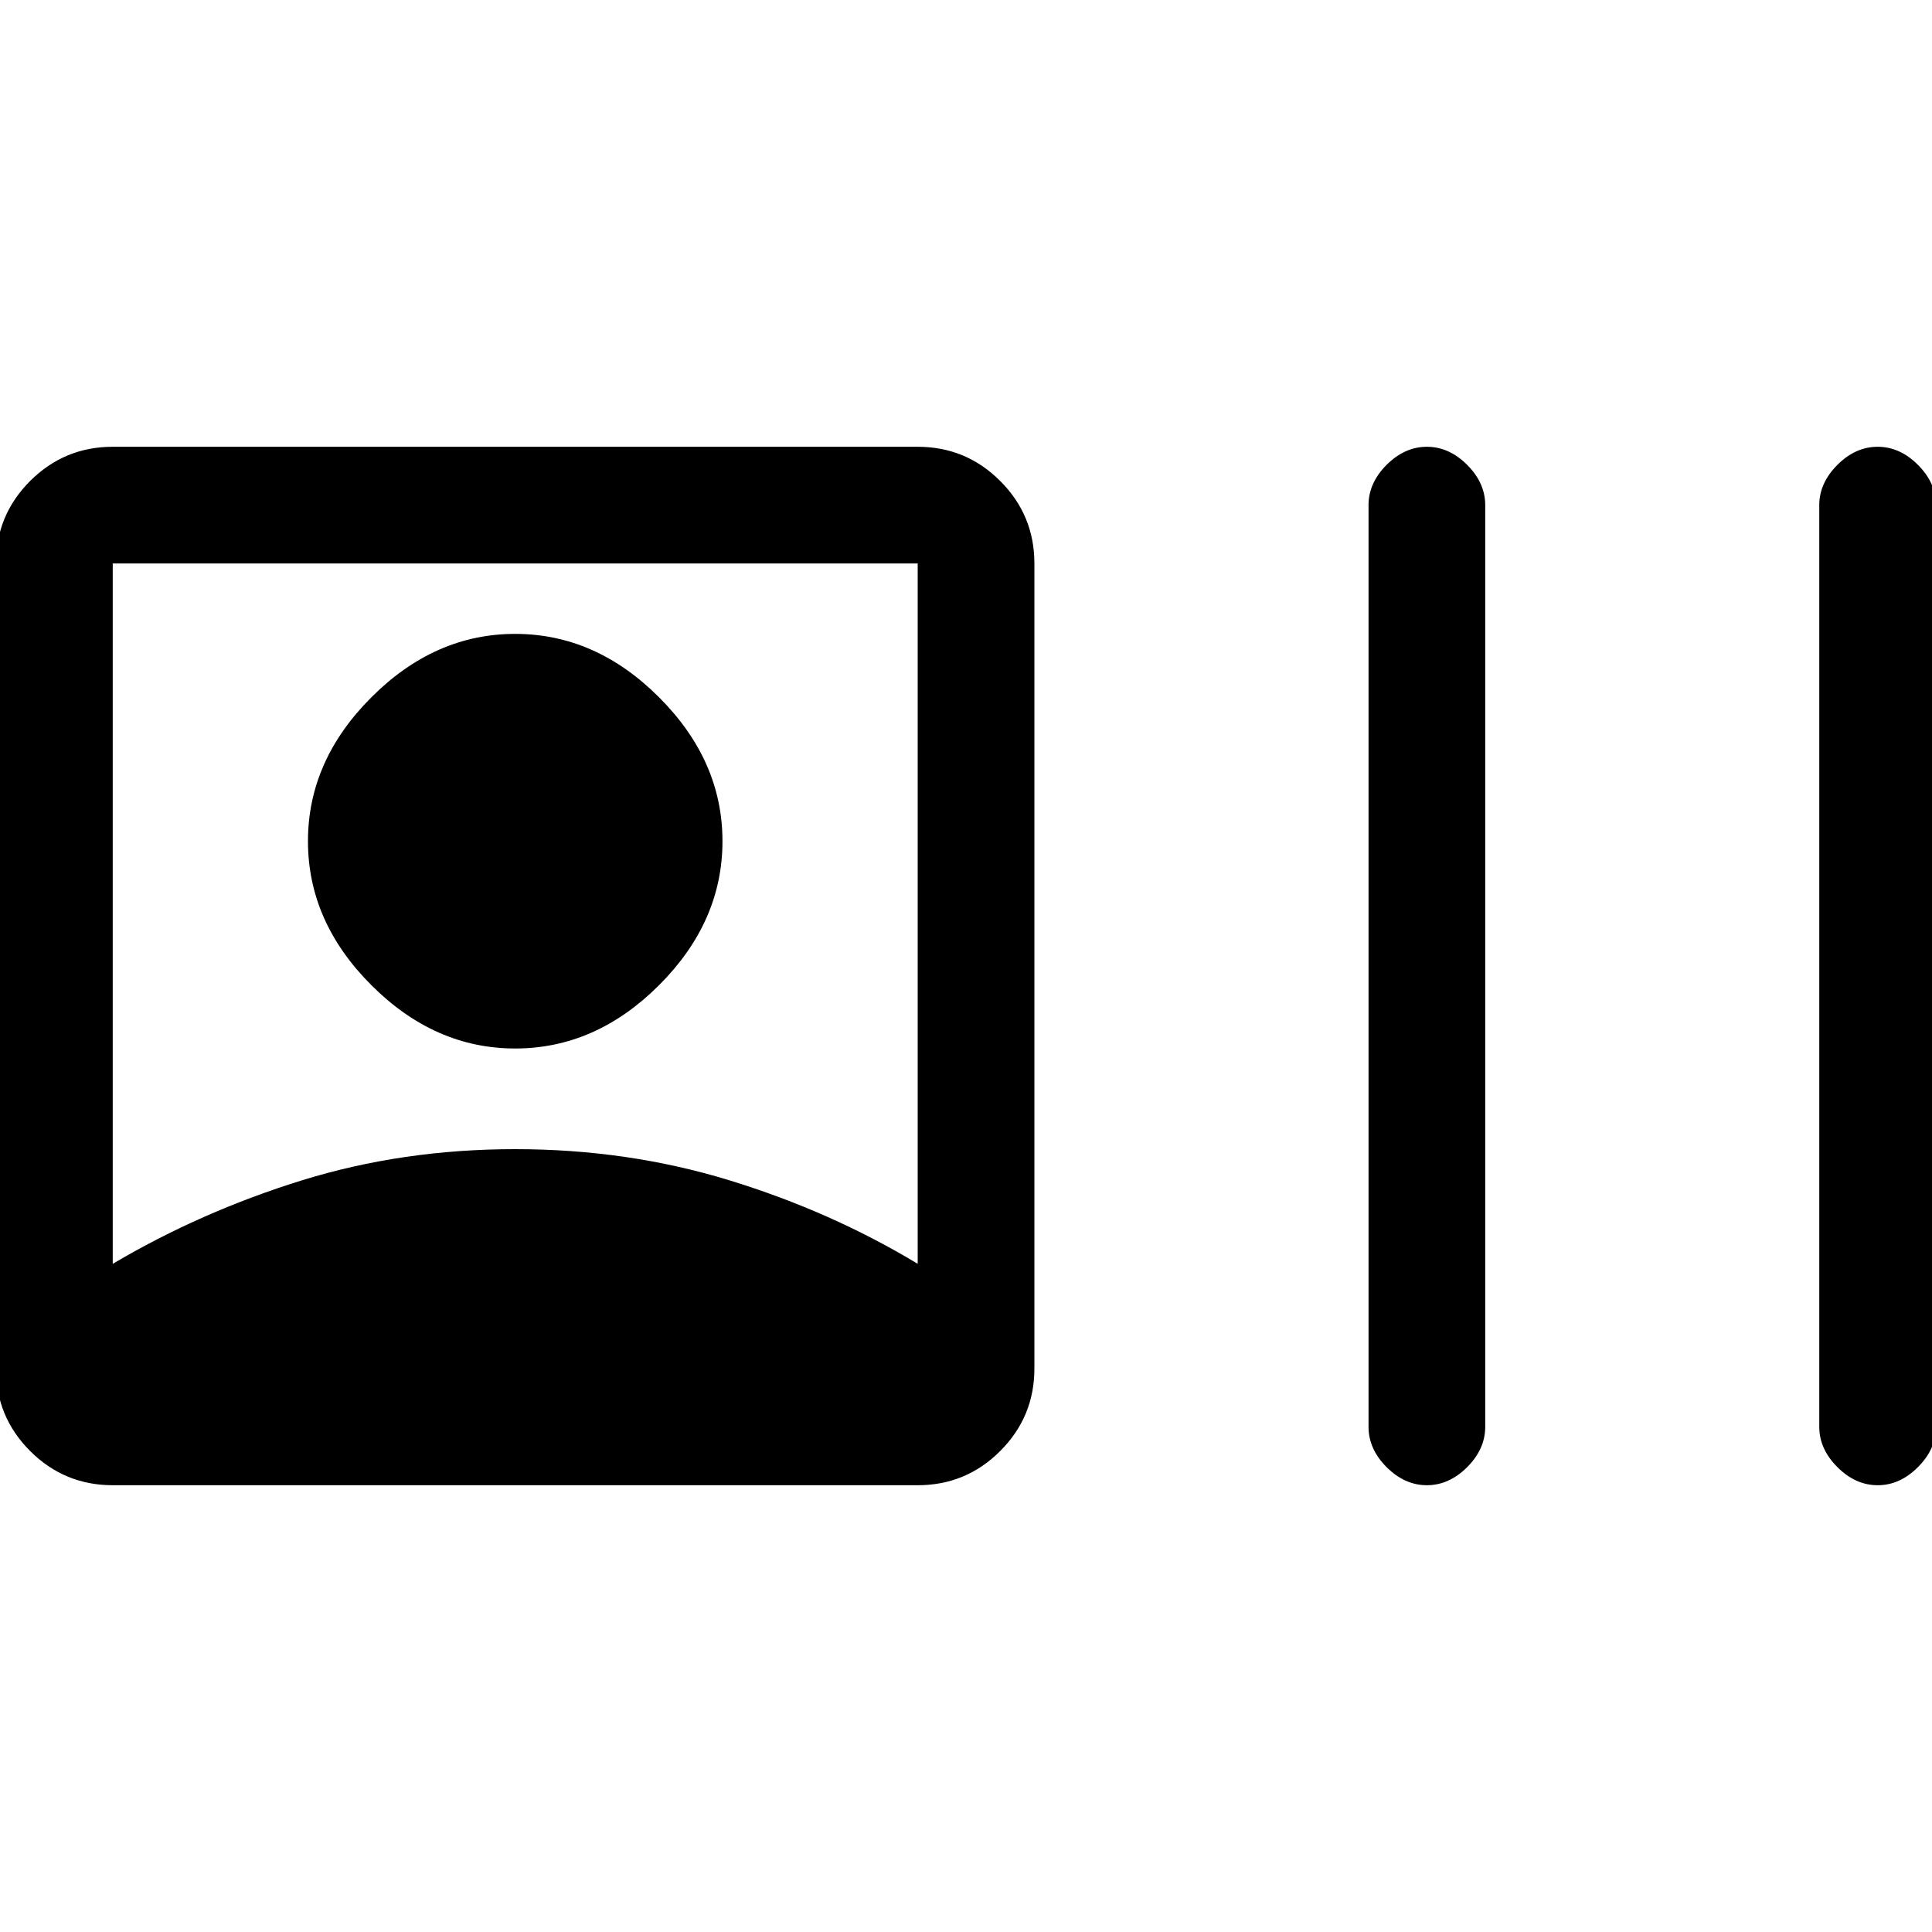 <svg xmlns="http://www.w3.org/2000/svg" height="20" width="20"><path d="M1.167 15.375Q0.667 15.375 0.312 15.021Q-0.042 14.667 -0.042 14.167V5.833Q-0.042 5.333 0.312 4.979Q0.667 4.625 1.167 4.625H9.5Q10 4.625 10.354 4.979Q10.708 5.333 10.708 5.833V14.167Q10.708 14.667 10.354 15.021Q10 15.375 9.5 15.375ZM14.771 15.375Q14.542 15.375 14.354 15.188Q14.167 15 14.167 14.771V5.229Q14.167 5 14.354 4.812Q14.542 4.625 14.771 4.625Q15 4.625 15.188 4.812Q15.375 5 15.375 5.229V14.771Q15.375 15 15.188 15.188Q15 15.375 14.771 15.375ZM19.438 15.375Q19.208 15.375 19.021 15.188Q18.833 15 18.833 14.771V5.229Q18.833 5 19.021 4.812Q19.208 4.625 19.438 4.625Q19.667 4.625 19.854 4.812Q20.042 5 20.042 5.229V14.771Q20.042 15 19.854 15.188Q19.667 15.375 19.438 15.375ZM1.167 13.083Q2.083 12.542 3.125 12.219Q4.167 11.896 5.333 11.896Q6.5 11.896 7.552 12.219Q8.604 12.542 9.5 13.083V5.833H1.167ZM5.333 10.854Q4.5 10.854 3.844 10.198Q3.188 9.542 3.188 8.708Q3.188 7.875 3.844 7.219Q4.5 6.562 5.333 6.562Q6.167 6.562 6.823 7.219Q7.479 7.875 7.479 8.708Q7.479 9.542 6.823 10.198Q6.167 10.854 5.333 10.854Z"/></svg>